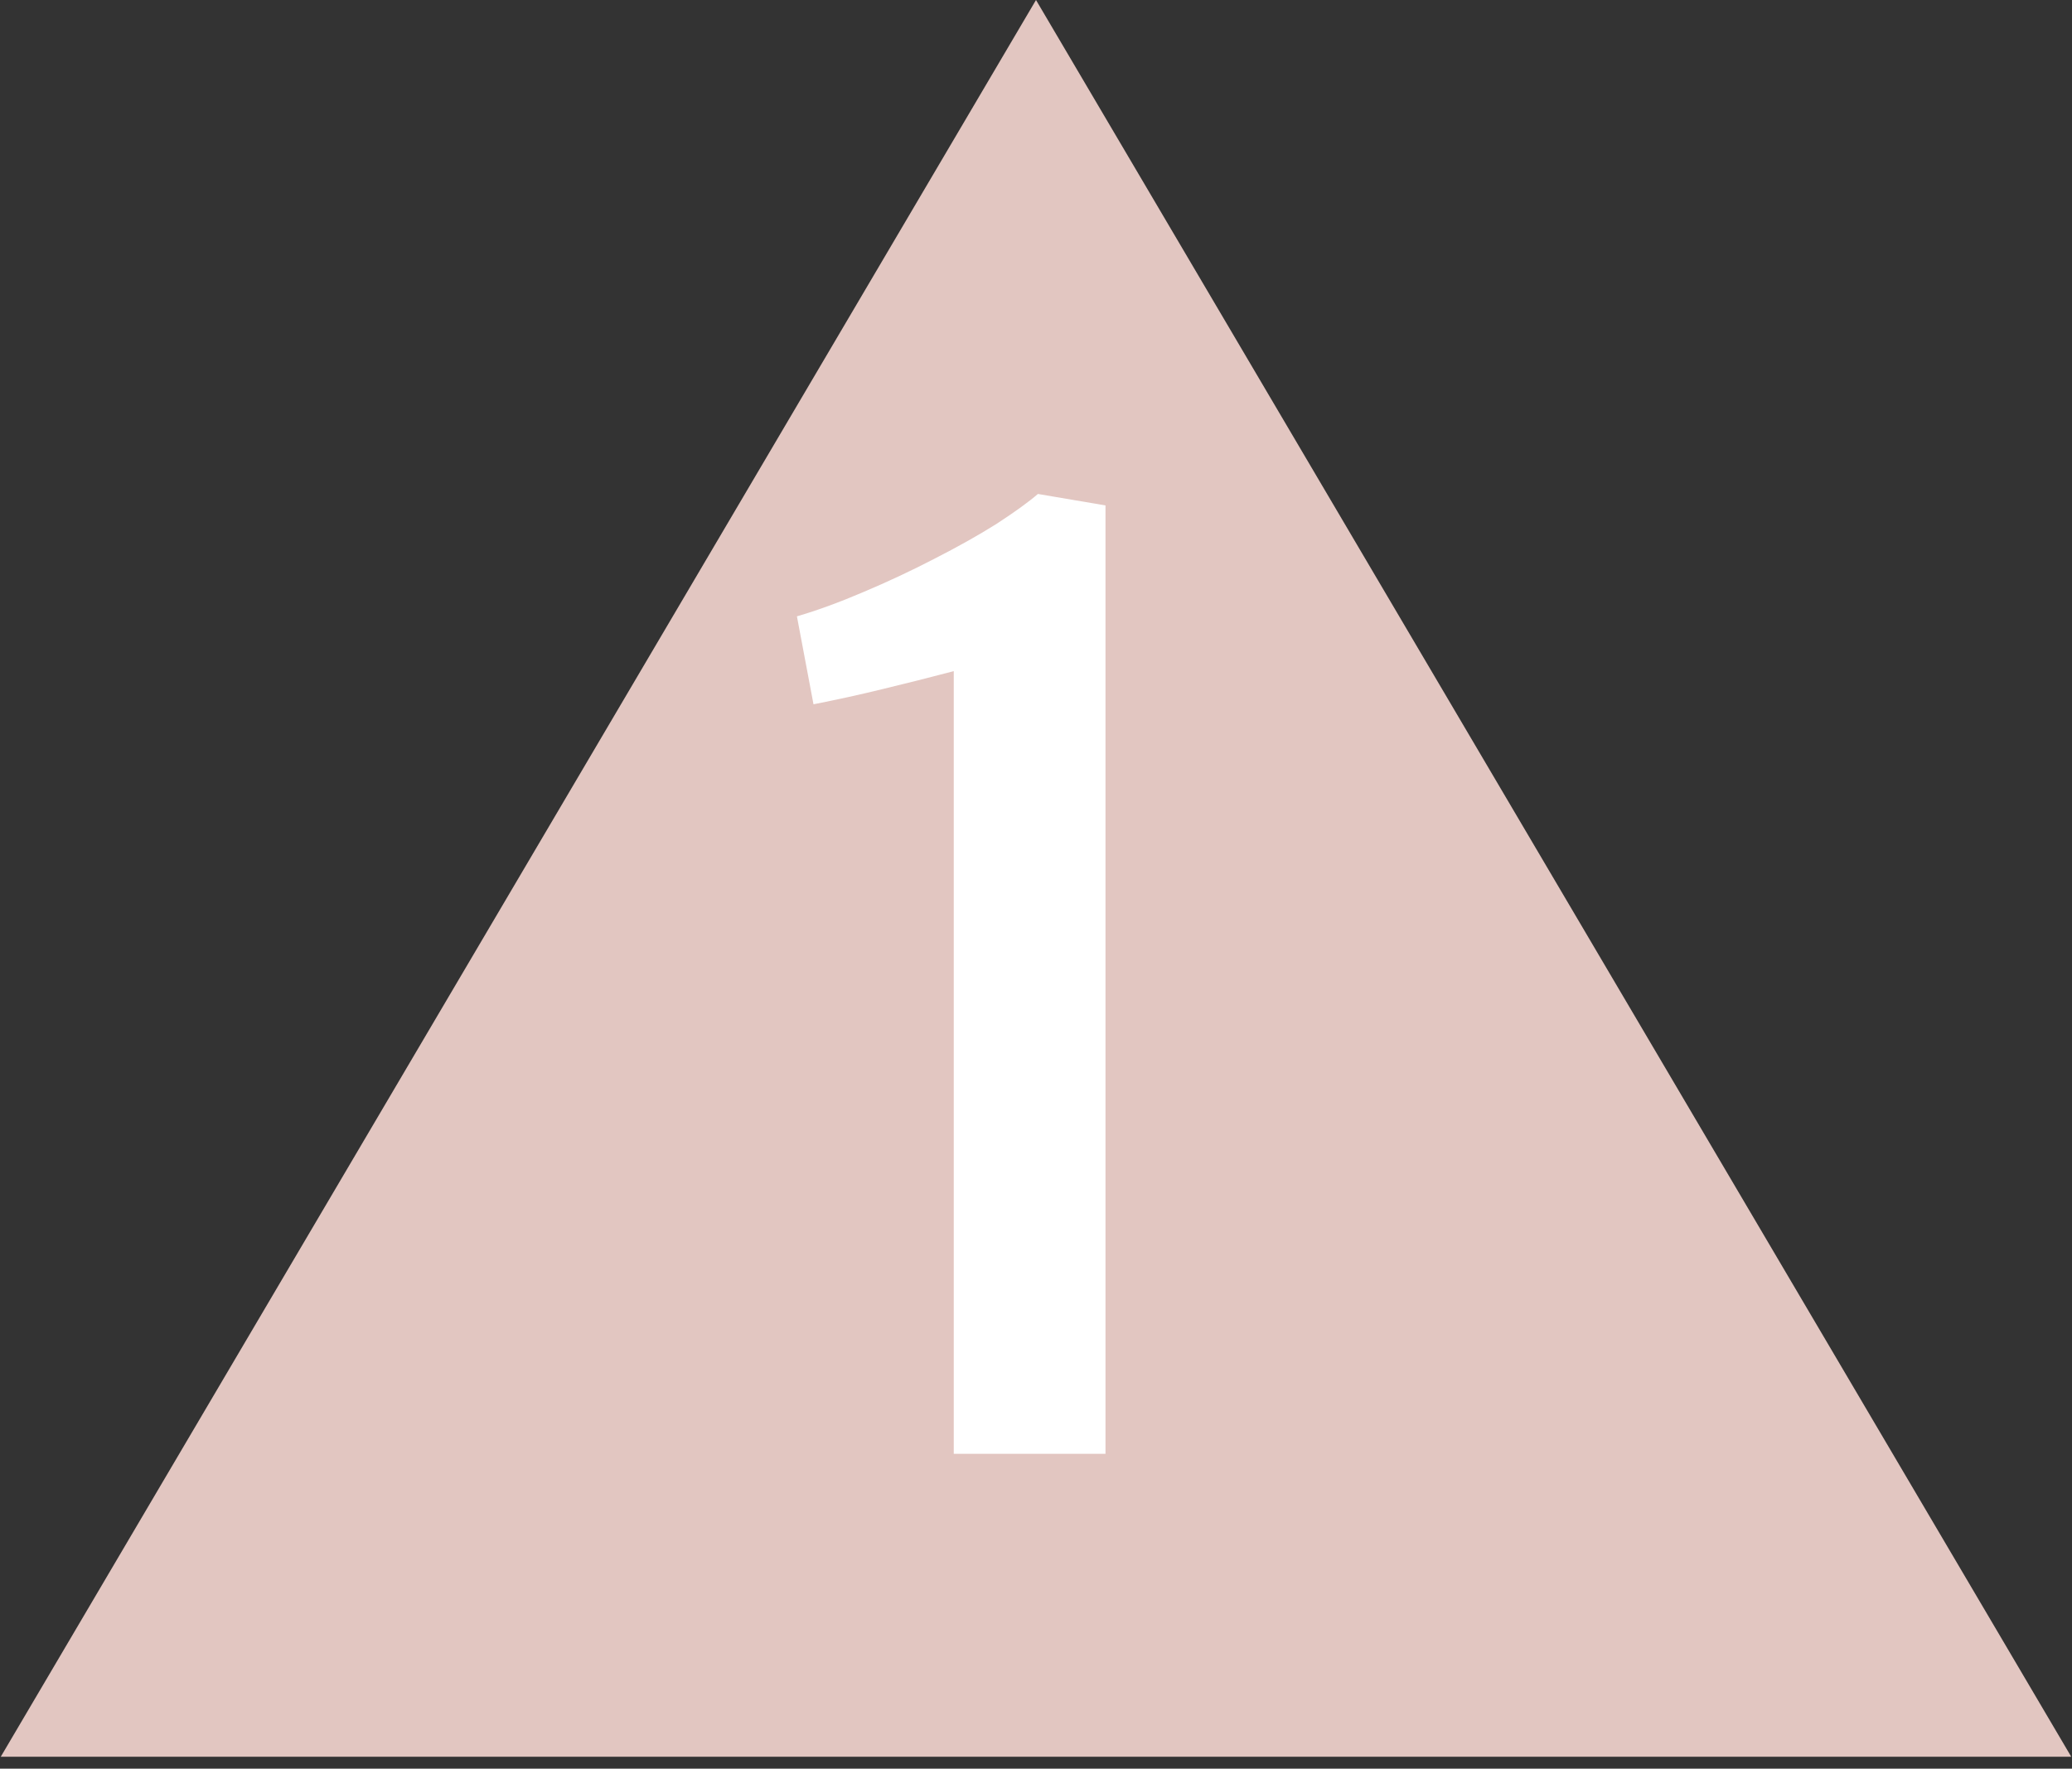 <svg width="130" height="111" viewBox="0 0 130 111" fill="none" xmlns="http://www.w3.org/2000/svg">
<rect x="0" y="0" width="130" height="111" fill="#333333" stroke="none"/>
<path d="M65 0L129.952 110.25H0.048L65 0Z" fill="#E2C6C1"/>
<path d="M59.84 91.24V42.12C58.32 42.52 56.84 42.893 55.4 43.24C53.986 43.587 52.533 43.907 51.04 44.2L50 38.68C51.28 38.307 52.666 37.8 54.16 37.16C55.68 36.52 57.16 35.827 58.6 35.08C60.066 34.333 61.373 33.6 62.52 32.88C63.666 32.133 64.533 31.507 65.12 31L69.36 31.72V91.24H59.84Z" fill="white"/>
</svg>
